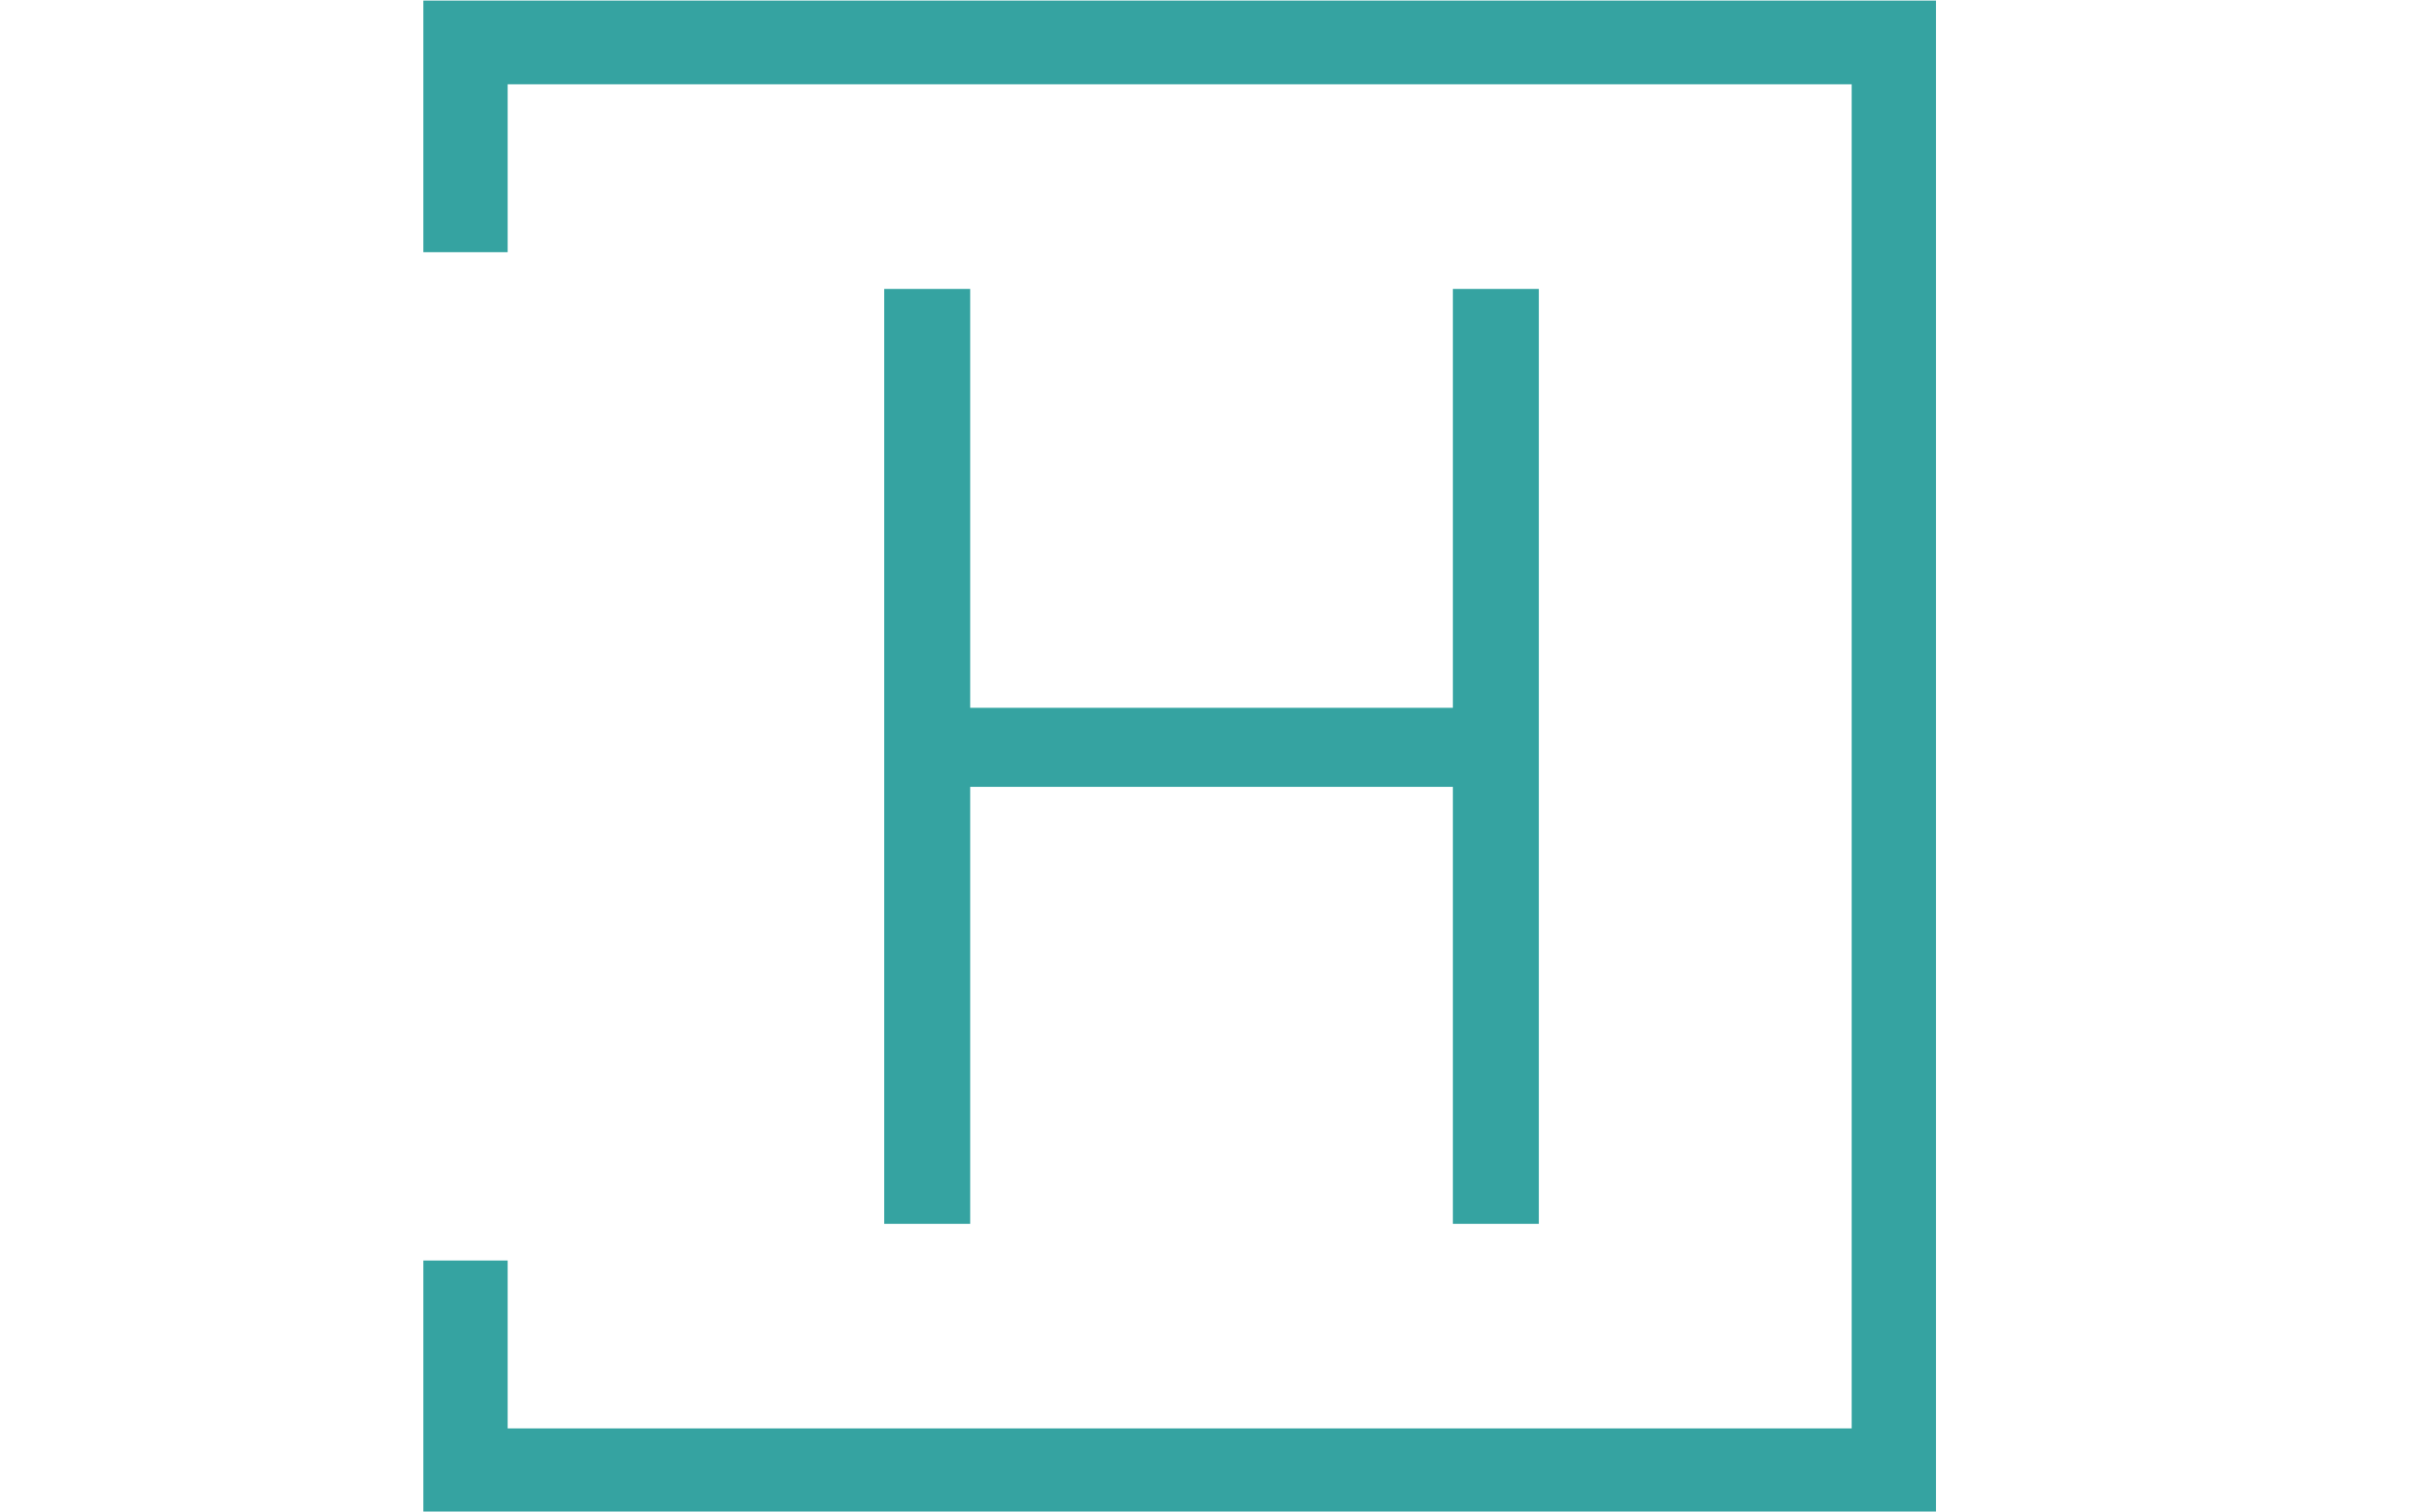 <svg xmlns="http://www.w3.org/2000/svg" version="1.1" xmlnsXlink="http://www.w3.org/1999/xlink" xmlnsSvgjs="http://svgjs.dev/svgjs" width="1000" height="623" viewBox="0 0 1000 623"><g transform="matrix(1,0,0,1,-0.606,0.252)"><svg viewBox="0 0 396 247" data-background-color="#ffffff" preserveAspectRatio="xMidYMid meet" height="623" width="1000" xmlns="http://www.w3.org/2000/svg" xmlnsXlink="http://www.w3.org/1999/xlink"><g id="tight-bounds" transform="matrix(1,0,0,1,0.24,-0.1)"><svg viewBox="0 0 395.52 247.2" height="247.2" width="395.52"><g><svg></svg></g><g><svg viewBox="0 0 395.52 247.2" height="247.2" width="395.52"><g transform="matrix(1,0,0,1,144.268,47.215)"><svg viewBox="0 0 106.984 152.77" height="152.77" width="106.984"><g><svg viewBox="0 0 106.984 152.77" height="152.77" width="106.984"><g><svg viewBox="0 0 106.984 152.77" height="152.77" width="106.984"><g><svg viewBox="0 0 106.984 152.77" height="152.77" width="106.984"><g id="textblocktransform"><svg viewBox="0 0 106.984 152.77" height="152.77" width="106.984" id="textblock"><g><svg viewBox="0 0 106.984 152.77" height="152.77" width="106.984"><g transform="matrix(1,0,0,1,0,0)"><svg width="106.984" viewBox="4 -33.7 23.6 33.7" height="152.77" data-palette-color="#35a3a1"><path d="M27.6-33.7L27.6 0 24.5 0 24.5-15.75 7.1-15.75 7.1 0 4 0 4-33.7 7.1-33.7 7.1-18.6 24.5-18.6 24.5-33.7 27.6-33.7Z" opacity="1" transform="matrix(1,0,0,1,0,0)" fill="#35a3a1" class="wordmark-text-0" data-fill-palette-color="primary" id="text-0"></path></svg></g></svg></g></svg></g></svg></g></svg></g></svg></g></svg></g><path d="M68.951 41.215L68.951 0 316.151 0 316.151 247.2 68.951 247.2 68.951 205.985 82.728 205.985 82.728 233.423 302.374 233.423 302.374 13.777 82.728 13.777 82.728 41.215Z" fill="#35a3a1" stroke="transparent" data-fill-palette-color="primary"></path></svg></g><defs></defs></svg><rect width="395.52" height="247.2" fill="none" stroke="none" visibility="hidden"></rect></g></svg></g></svg>